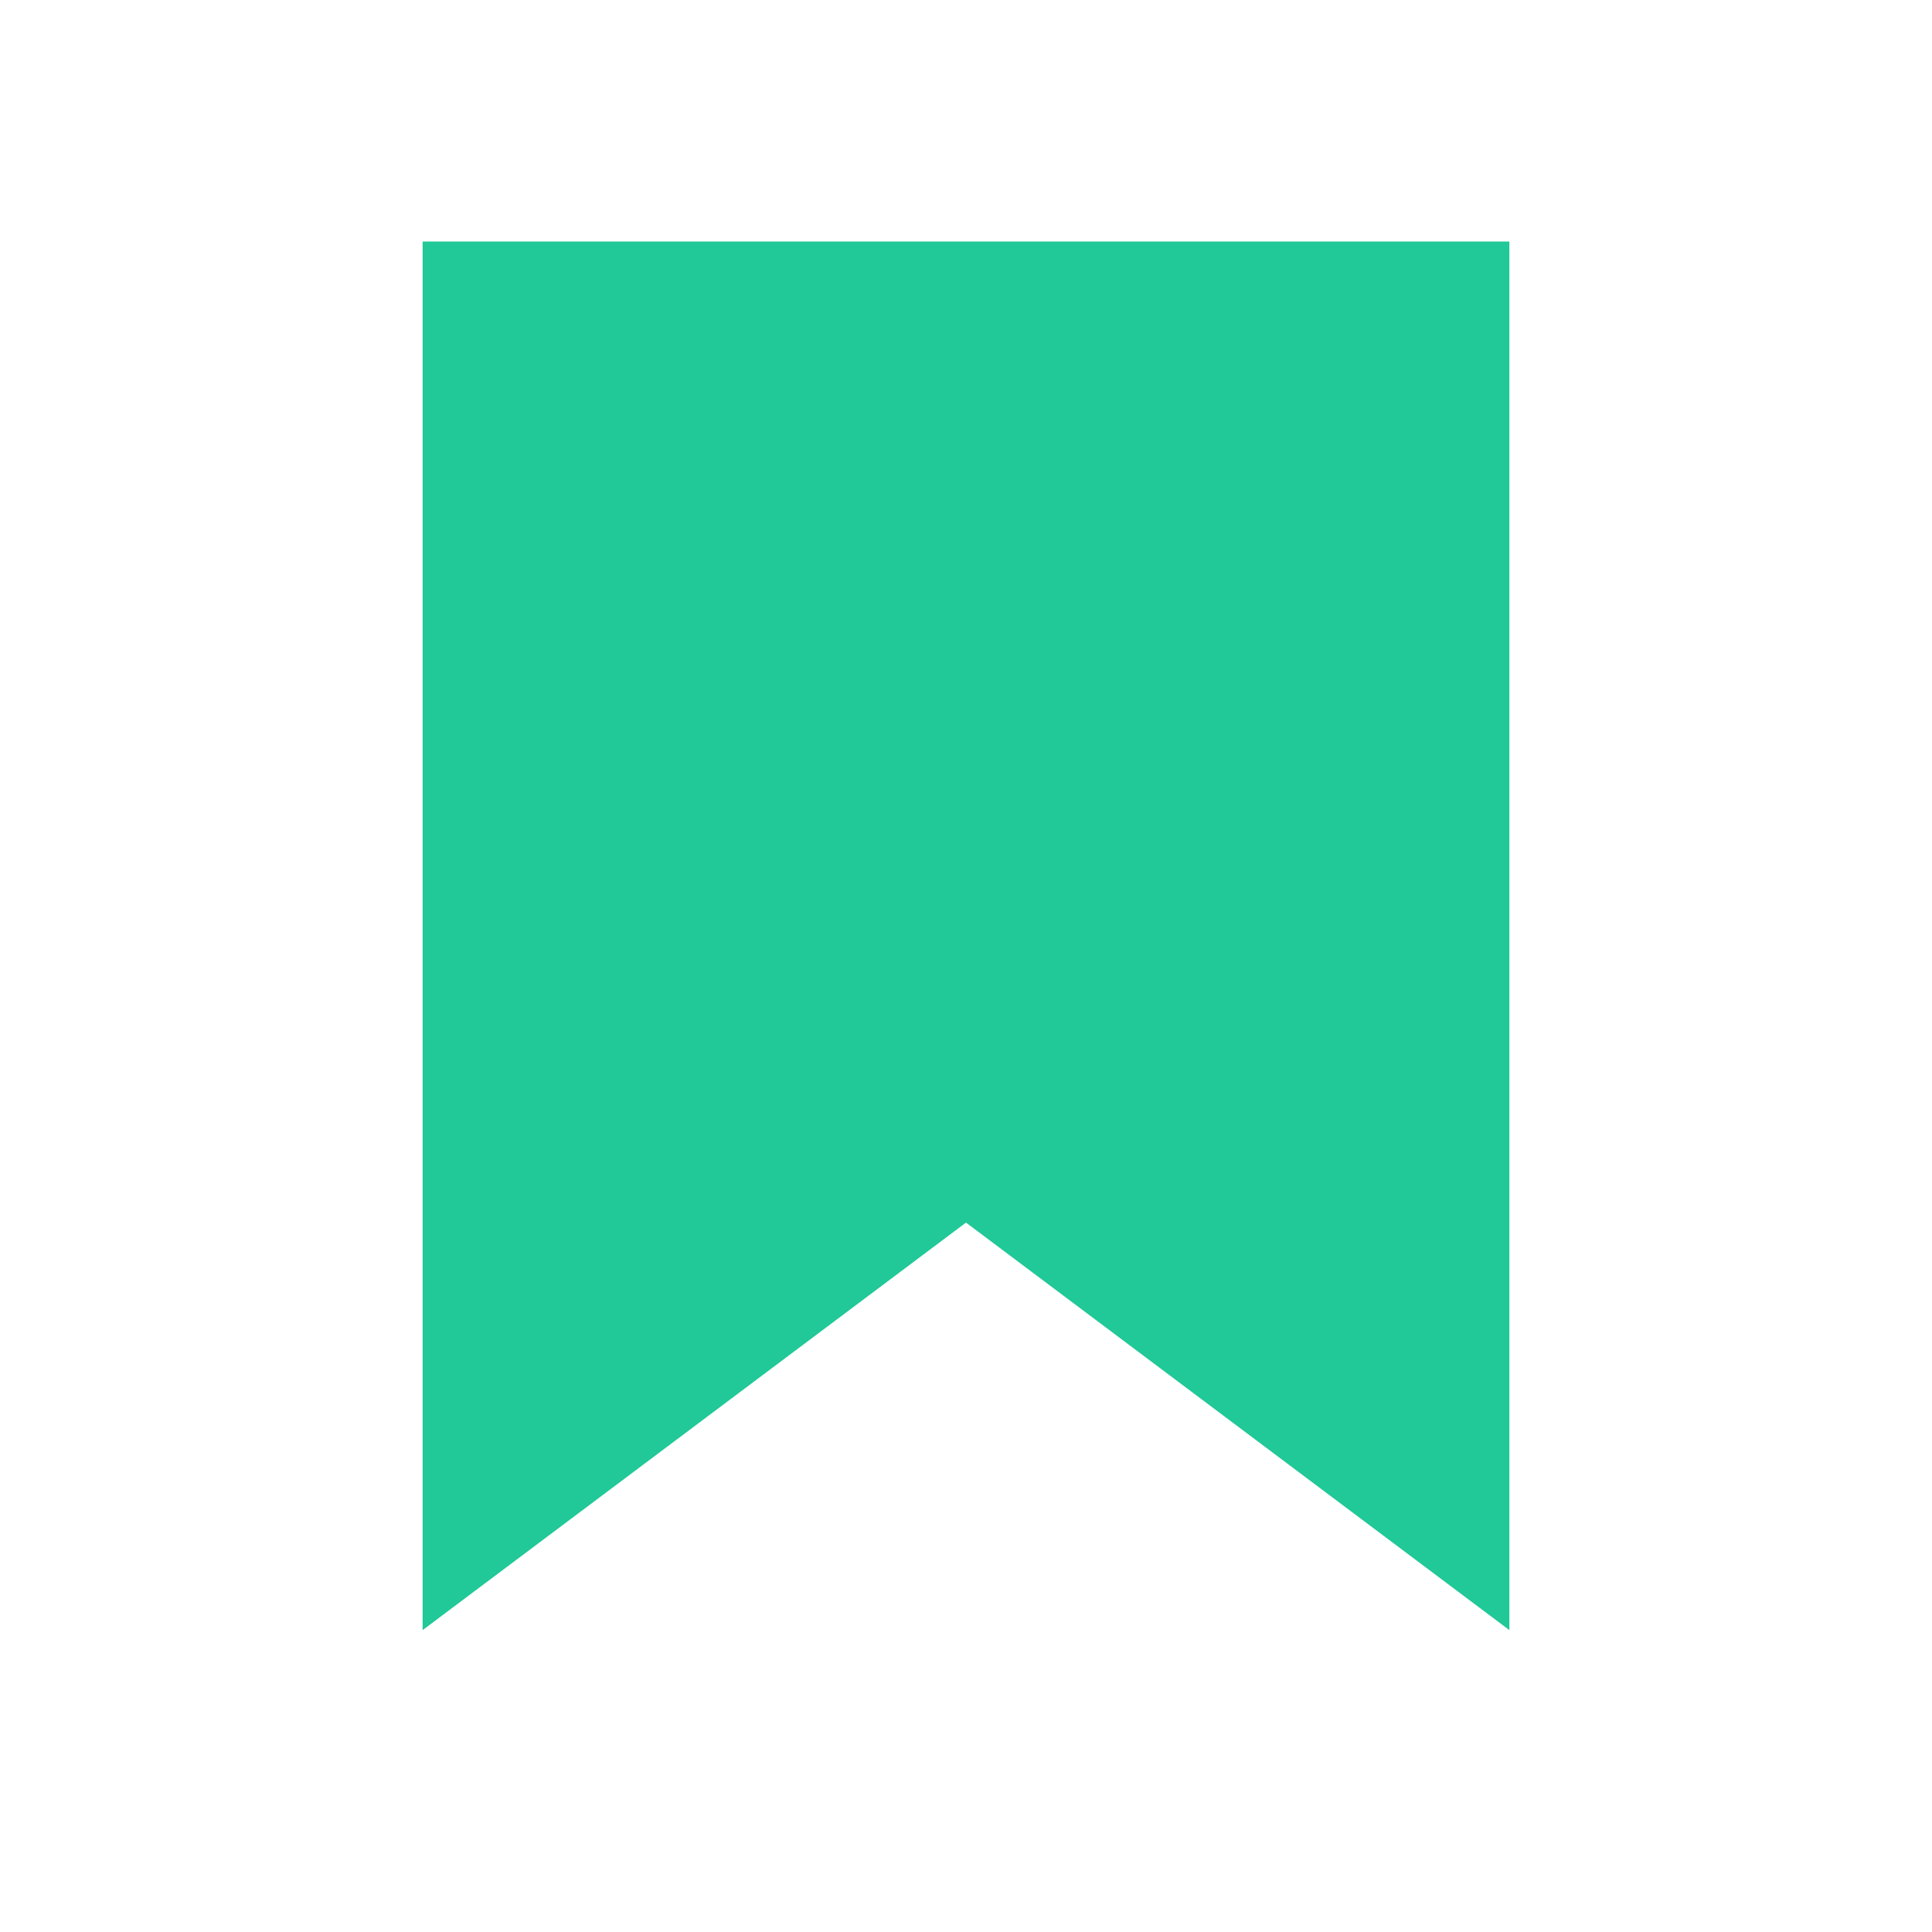  <svg
                    fill-rule="nonzero"
                    height="15px"
                    width="15px"
                    viewBox="0,0,256,256"
                    xmlns:xlink="http://www.w3.org/1999/xlink"
                    xmlns="http://www.w3.org/2000/svg"
                  >
                    <g
                      style="mix-blend-mode: normal"
                      text-anchor="none"
                      font-size="none"
                      font-weight="none"
                      font-family="none"
                      stroke-dashoffset="0"
                      stroke-dasharray=""
                      stroke-miterlimit="10"
                      stroke-linejoin="miter"
                      stroke-linecap="butt"
                      stroke-width="1"
                      stroke="none"
                      fill-rule="nonzero"
                      fill="#20c997"
                    >
                      <g transform="scale(8,8)">
                        <path d="M25,27l-9,-6.75l-9,6.75v-23h18z"></path>
                      </g>
                    </g>
                  </svg>